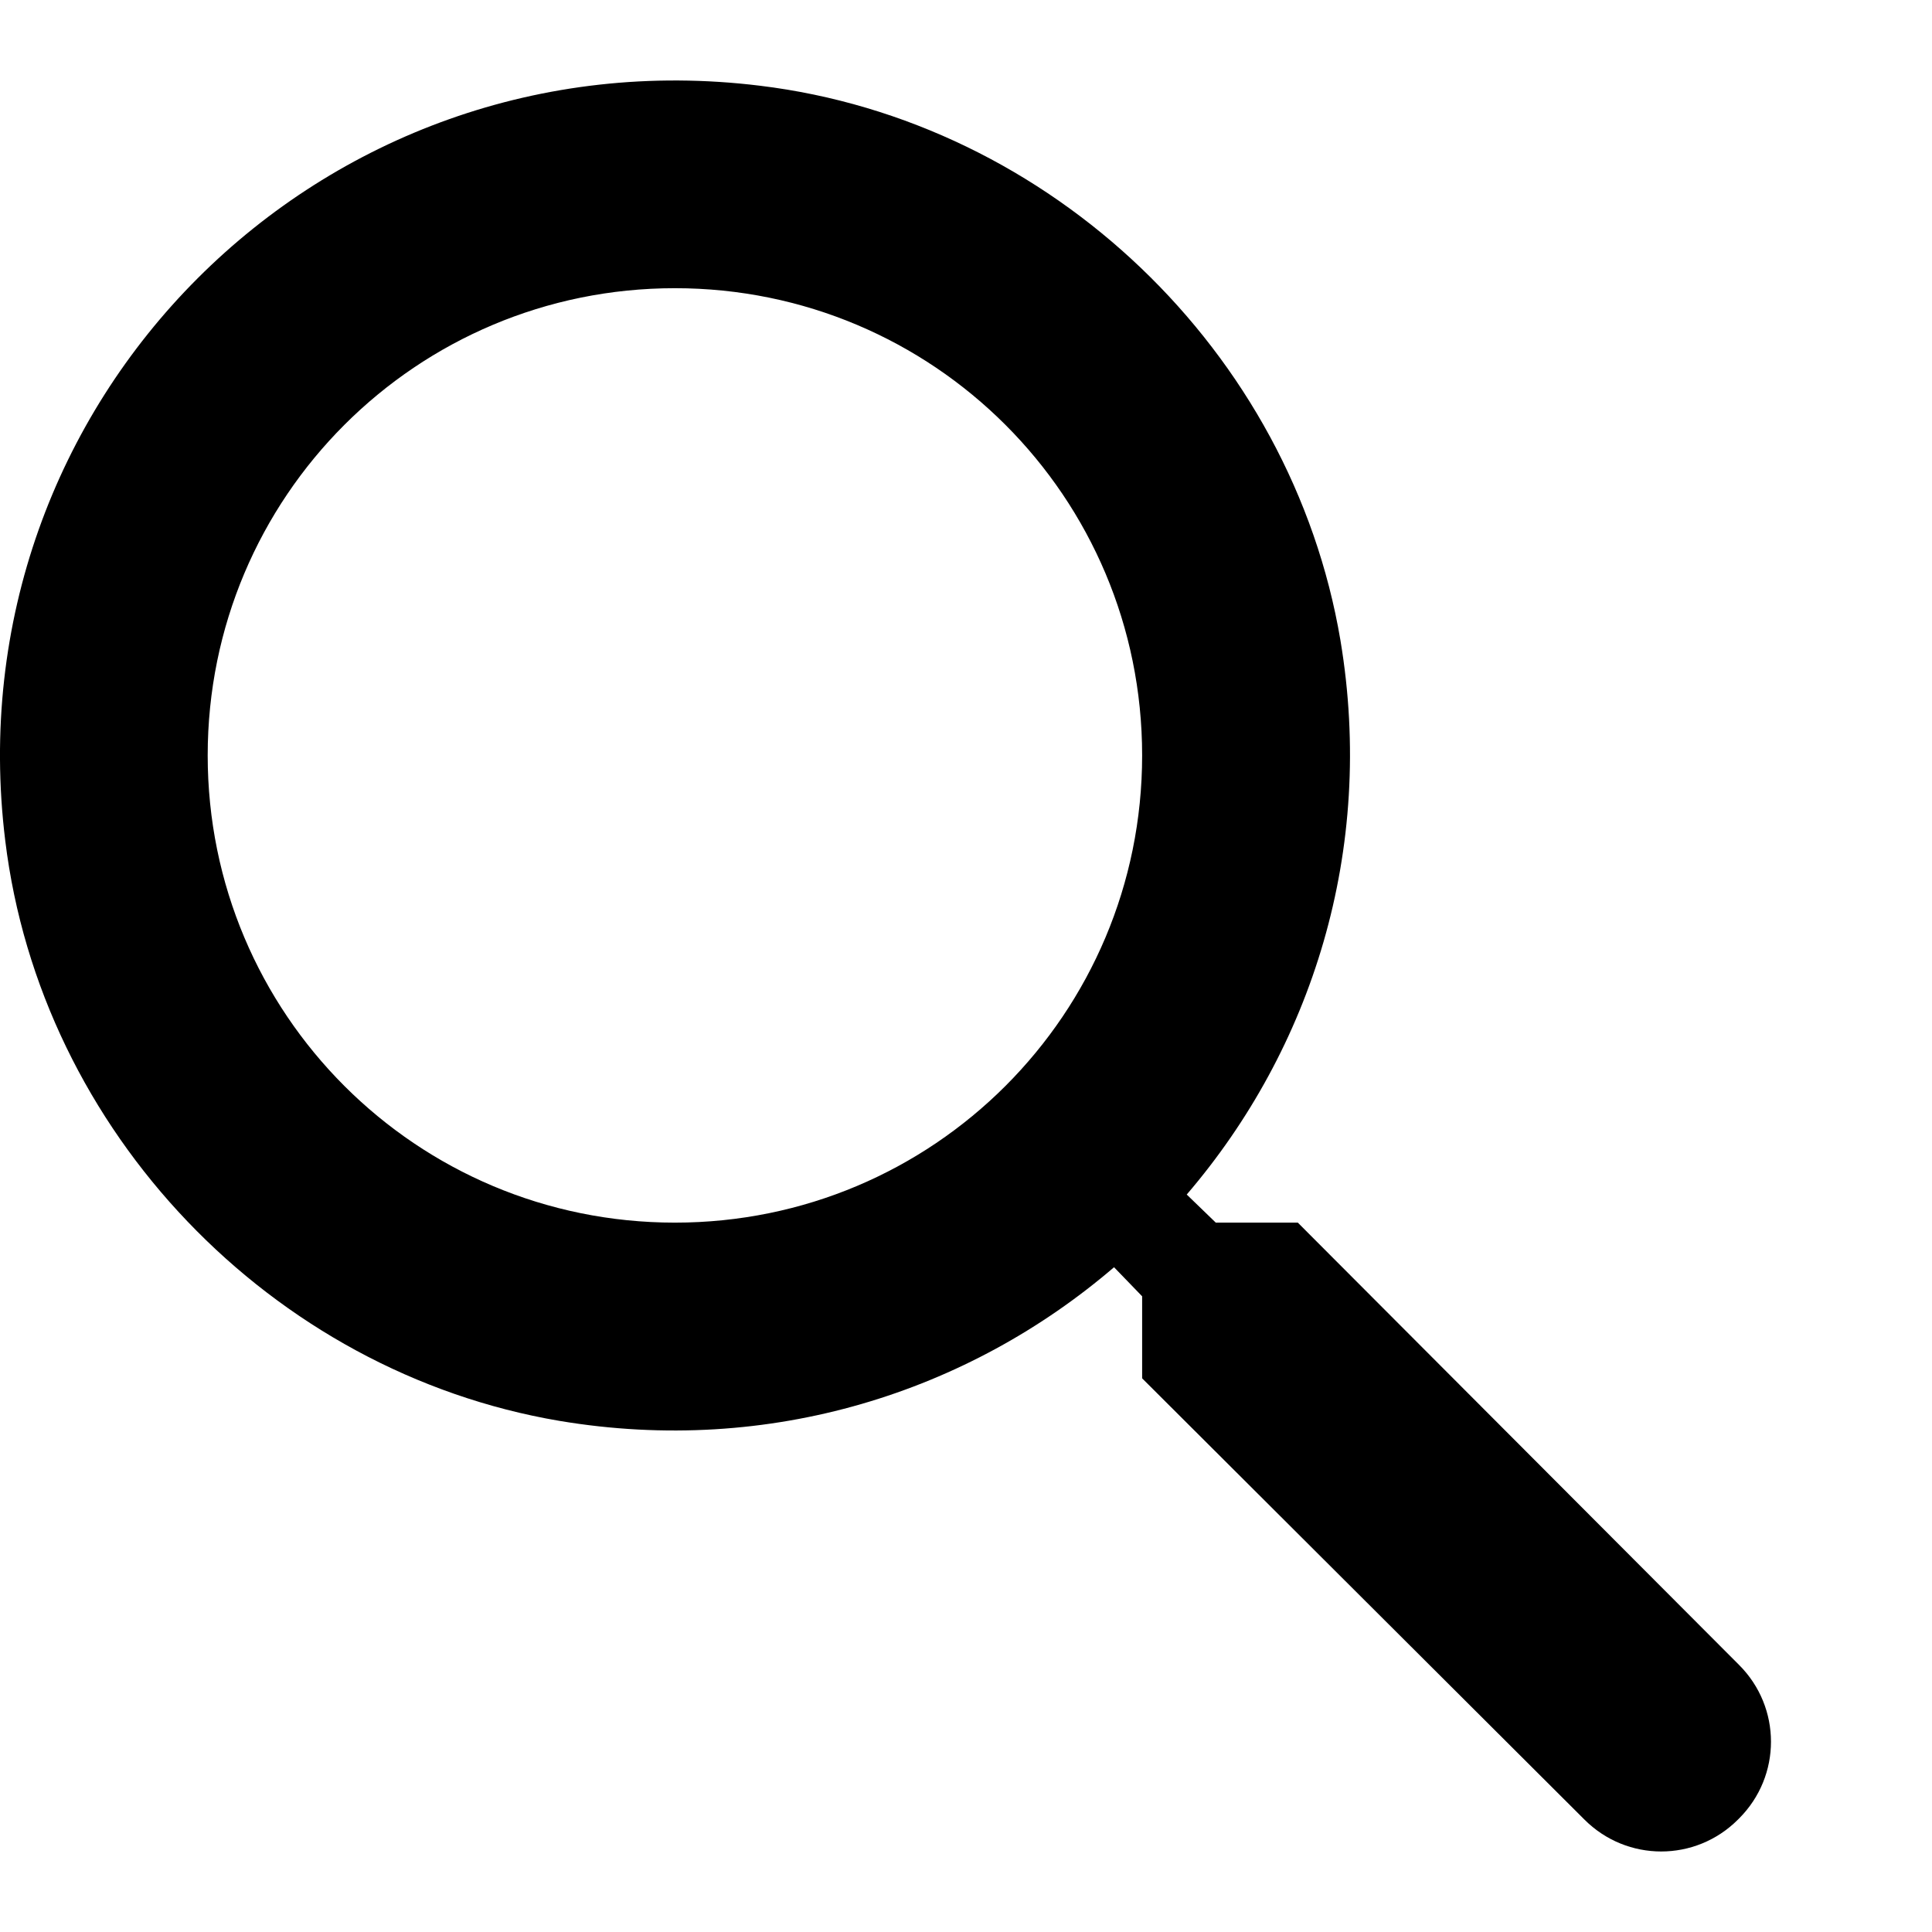 <svg width="24" height="24" viewBox="0 0 24 24" fill="none" xmlns="http://www.w3.org/2000/svg">
<path d="M16.122 15.188H15.103L14.742 14.839C16.29 13.034 17.089 10.57 16.651 7.952C16.045 4.367 13.053 1.504 9.441 1.065C3.986 0.395 -0.605 4.986 0.065 10.441C0.504 14.053 3.367 17.045 6.952 17.651C9.57 18.089 12.034 17.29 13.839 15.742L14.188 16.103V17.122L19.682 22.603C20.21 23.132 21.062 23.132 21.59 22.603L21.603 22.59C22.132 22.062 22.132 21.21 21.603 20.682L16.122 15.188ZM8.384 15.188C5.173 15.188 2.58 12.595 2.58 9.384C2.58 6.173 5.173 3.58 8.384 3.58C11.595 3.58 14.188 6.173 14.188 9.384C14.188 12.595 11.595 15.188 8.384 15.188Z" fill="black"/>
</svg>
